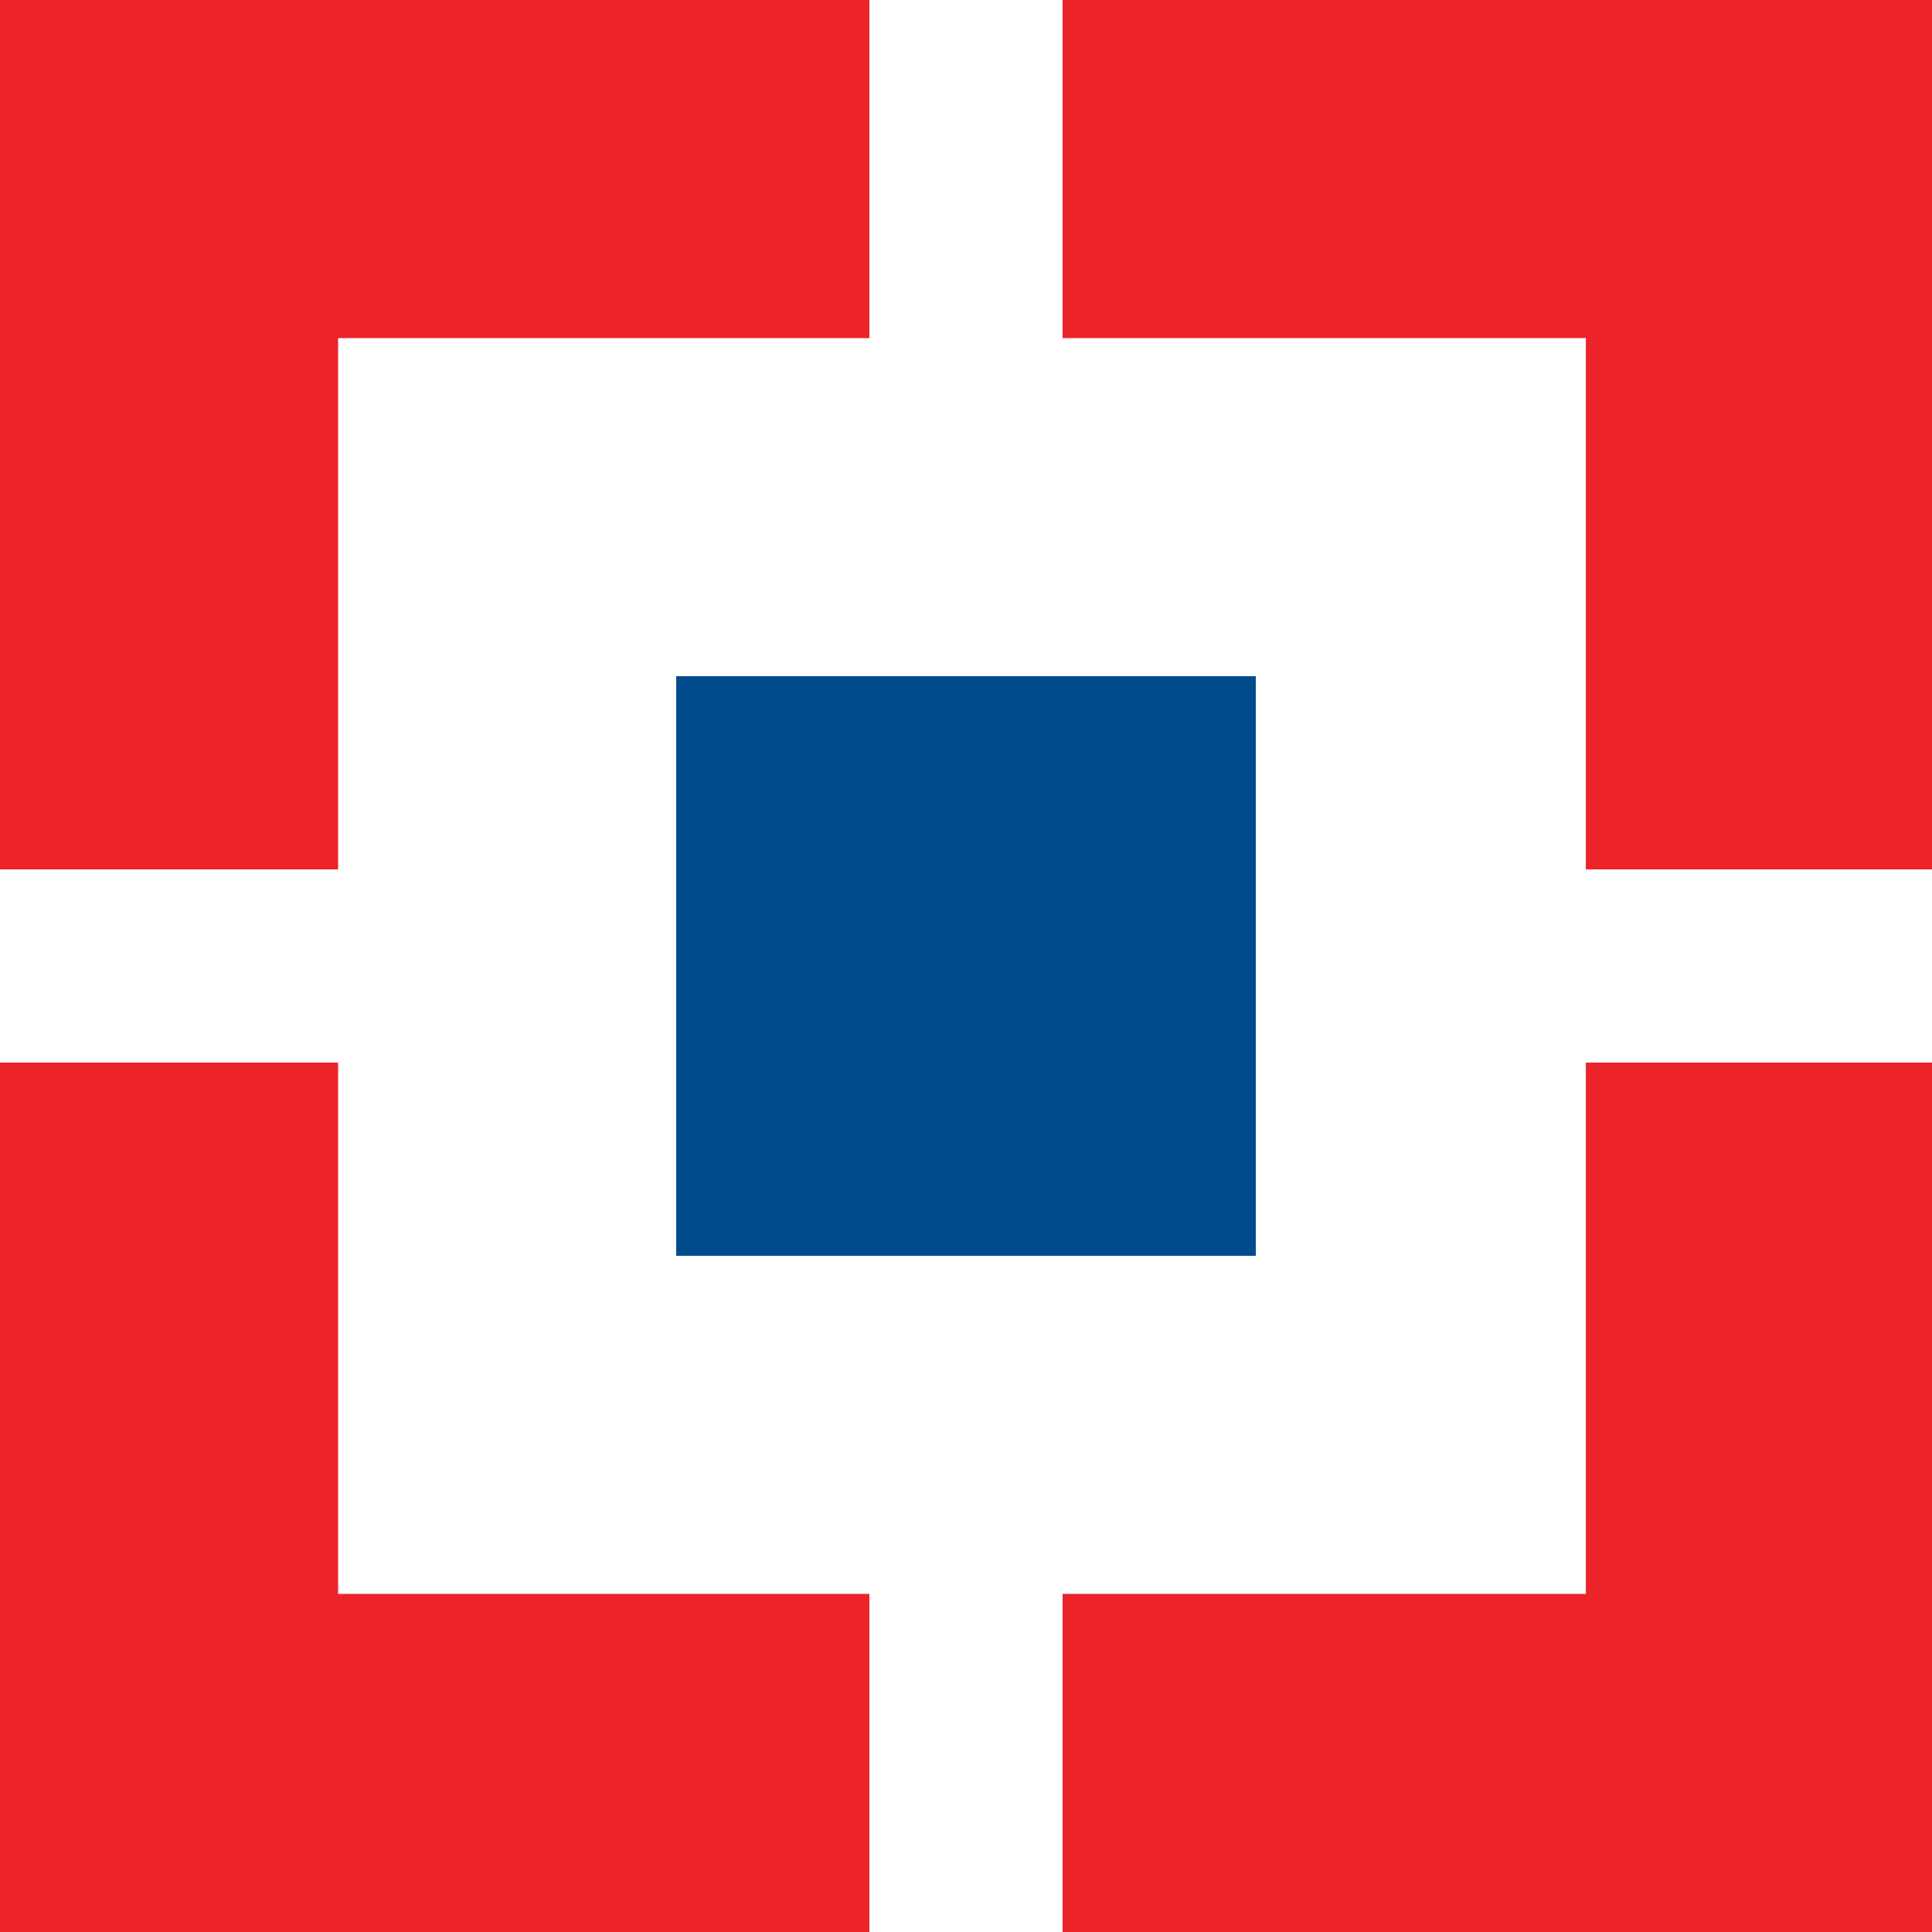 <svg version="1.2" xmlns="http://www.w3.org/2000/svg" viewBox="0 0 24 24"><title>HDFC Bank</title><style>.s1{fill:#fff}</style><g id="XMLID_1_"><path id="XMLID_20_" d="M0 0h24v24H0z" style="fill:#ed232a"/><path id="XMLID_21_" class="s1" d="M4.2 4.2h15.5v15.6H4.2z"/><path id="XMLID_22_" class="s1" d="M10.8 0h2.4v24h-2.4z"/><path id="XMLID_23_" class="s1" d="M0 10.8h24v2.4H0z"/><path id="XMLID_24_" d="M8.4 8.4h7.2v7.2H8.4z" style="fill:#004c8f"/></g></svg>